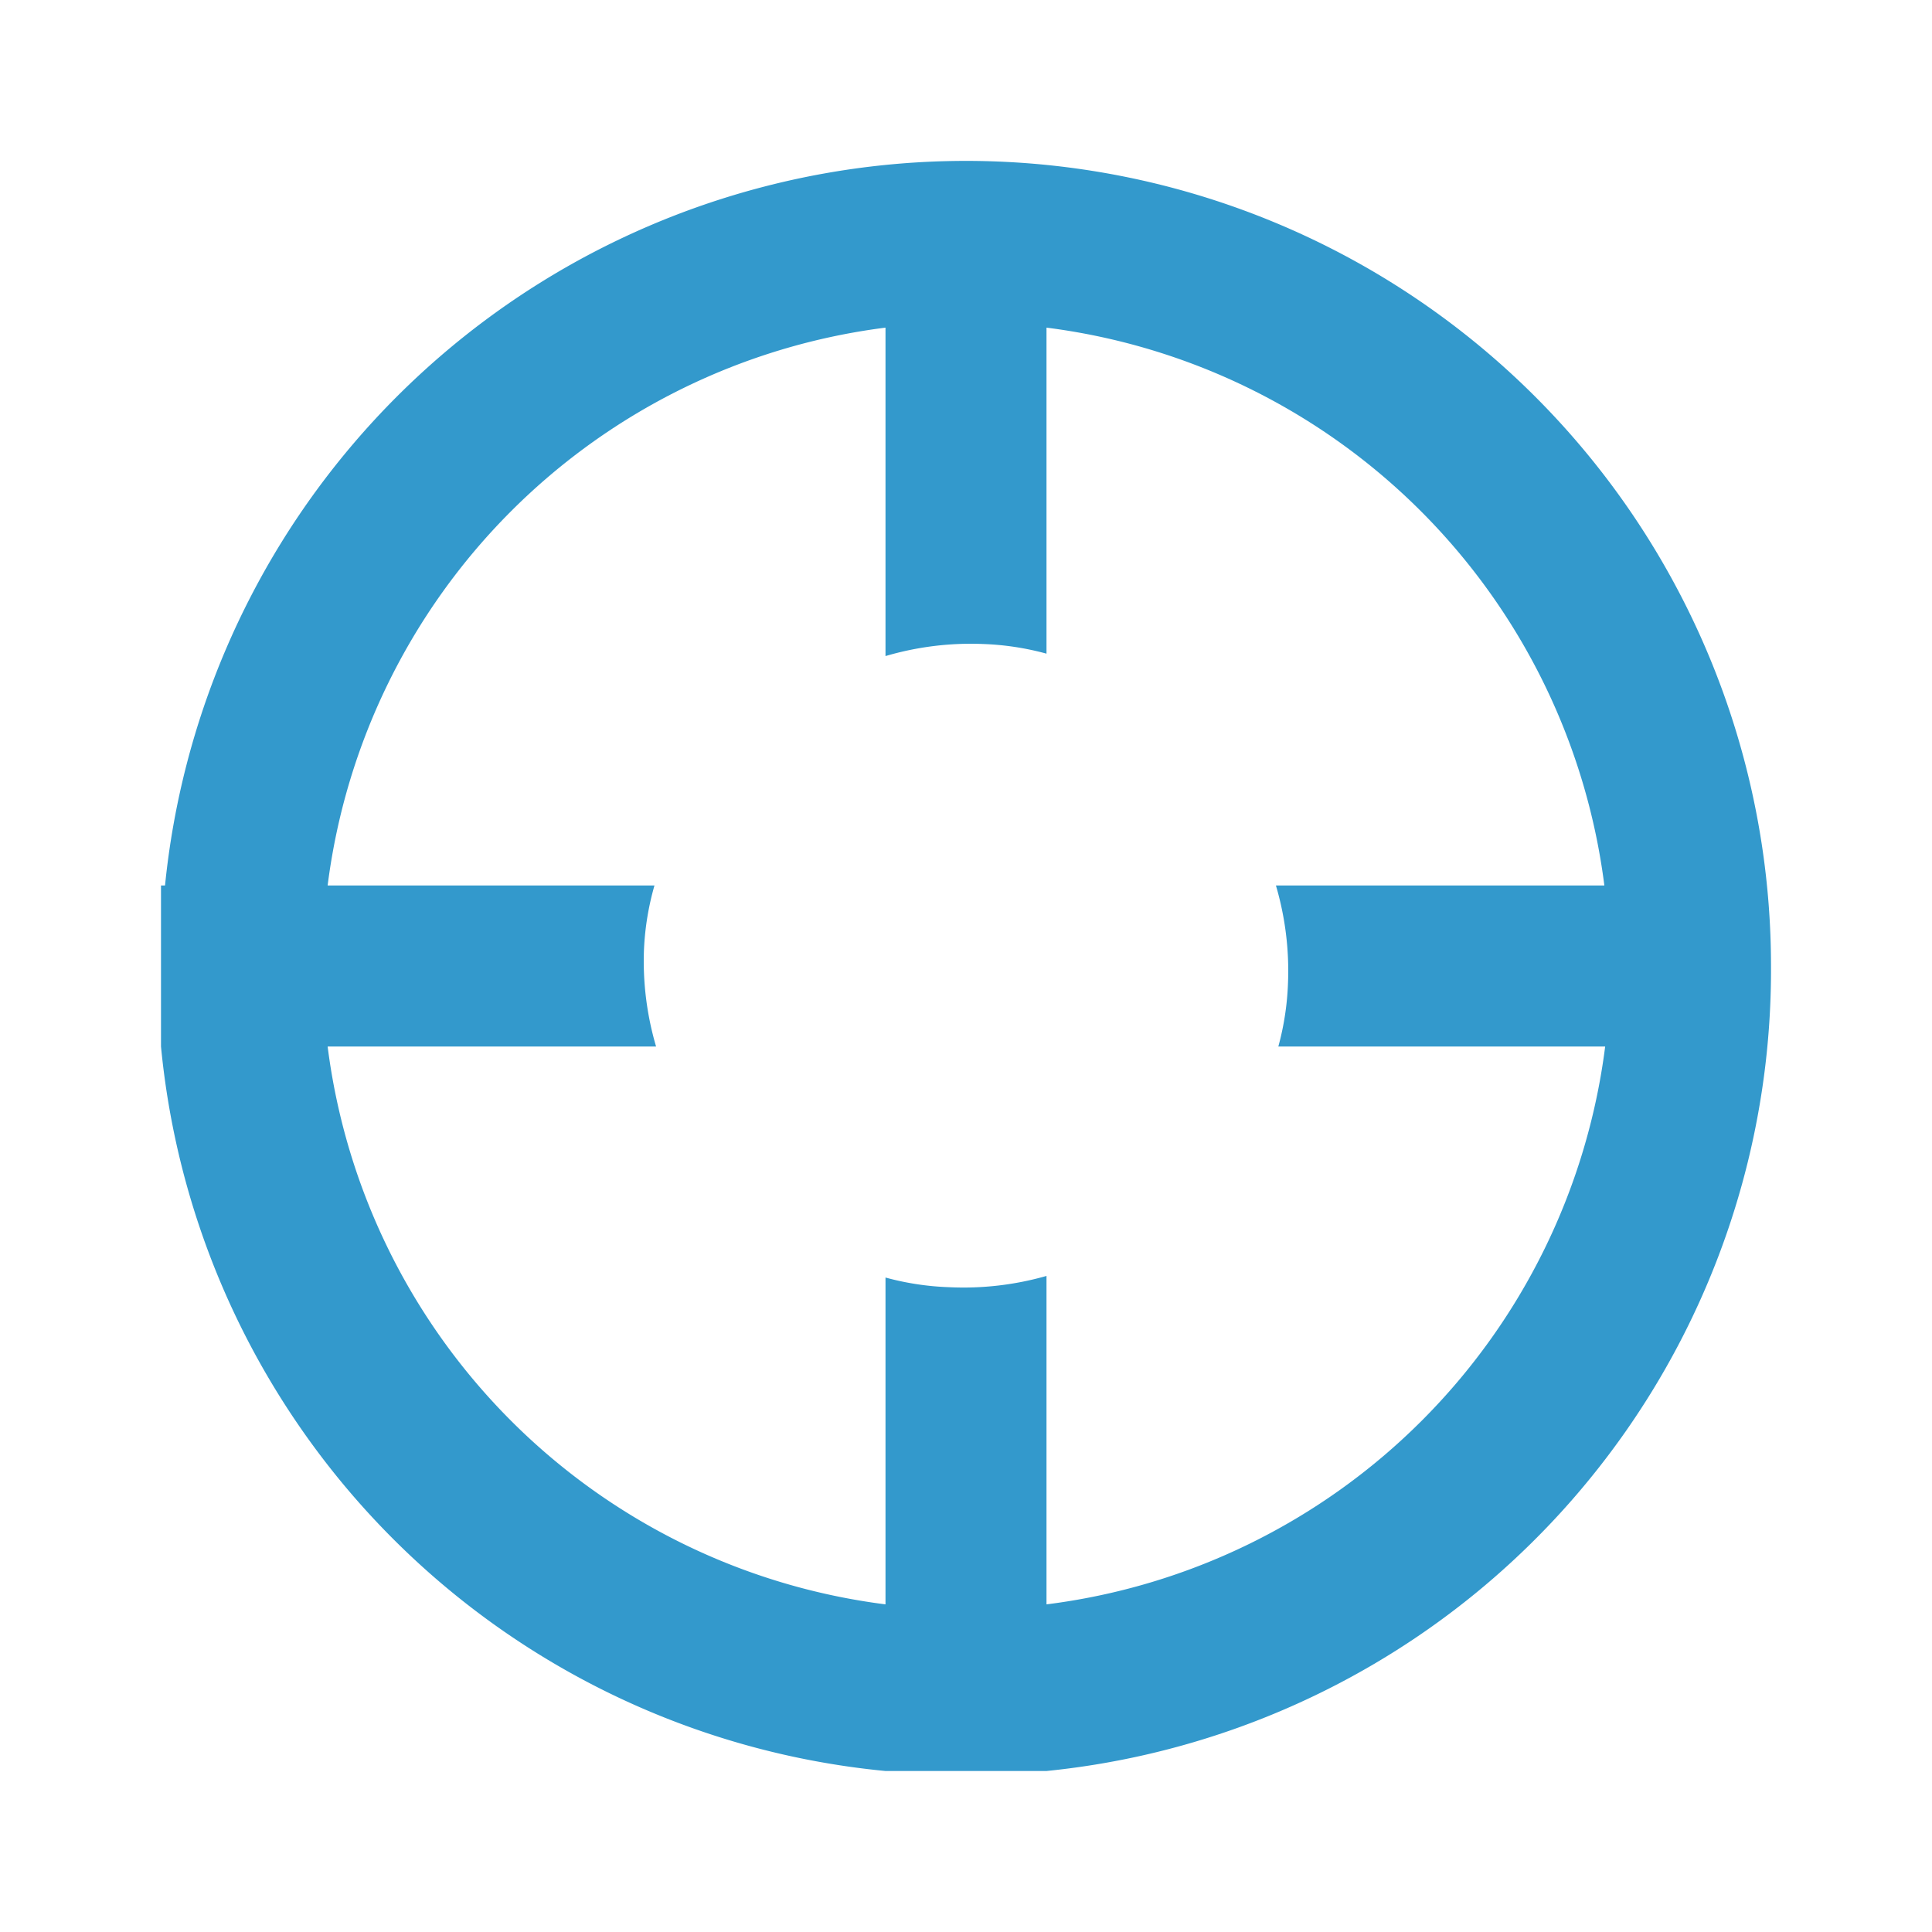 <svg id="Layer_1" data-name="Layer 1" xmlns="http://www.w3.org/2000/svg" viewBox="0 0 24 24"><defs><style>.cls-1{fill:#39c;}</style></defs><title>-bluetarget</title><path class="cls-1" d="M22,12A10,10,0,0,0,2.05,11H2v2h0a10,10,0,0,0,9,9V22h2V22A10,10,0,0,0,22,12Zm-9,7.93V15.85a3.75,3.75,0,0,1-1.21.14,3.43,3.43,0,0,1-.79-.12v4.06A8,8,0,0,1,4.07,13H8.15A3.75,3.75,0,0,1,8,11.79,3.43,3.43,0,0,1,8.13,11H4.07A8,8,0,0,1,11,4.07V8.15A3.75,3.75,0,0,1,12.21,8a3.43,3.43,0,0,1,.79.12V4.07A8,8,0,0,1,19.93,11H15.85A3.75,3.75,0,0,1,16,12.21a3.43,3.43,0,0,1-.12.79h4.06A8,8,0,0,1,13,19.93Z"/></svg>